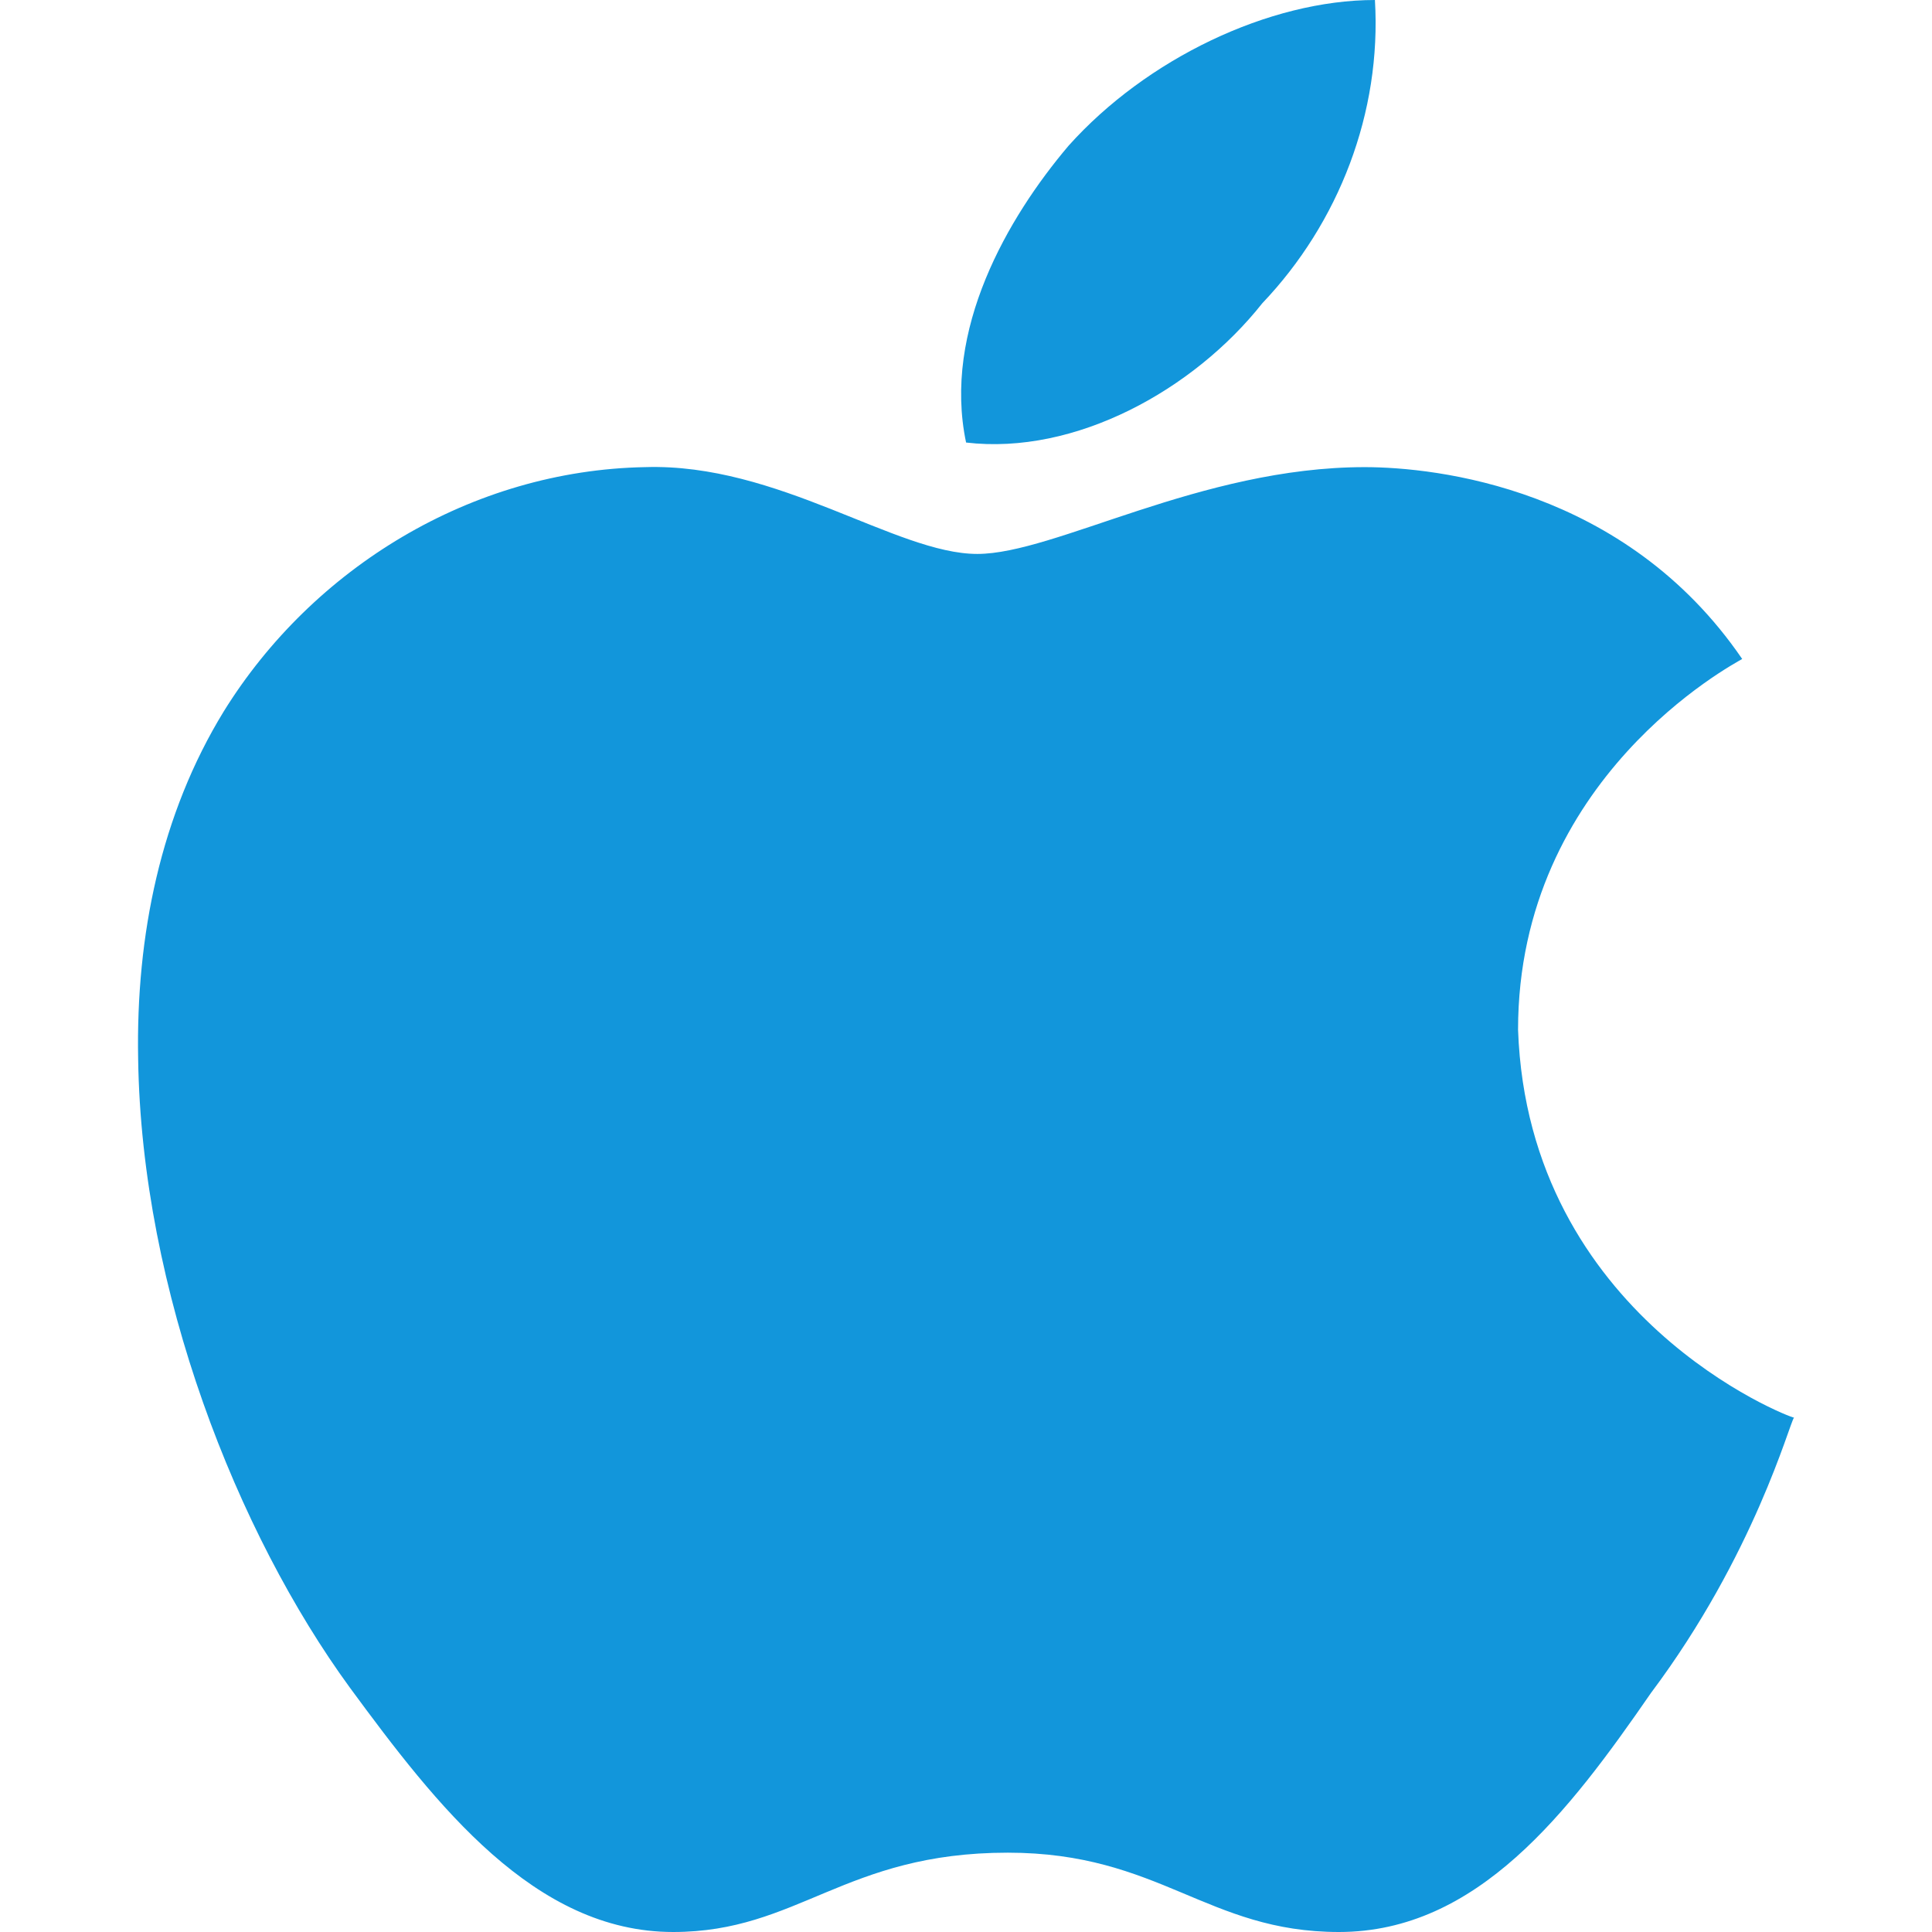 <?xml version="1.0" standalone="no"?><!DOCTYPE svg PUBLIC "-//W3C//DTD SVG 1.1//EN" "http://www.w3.org/Graphics/SVG/1.1/DTD/svg11.dtd"><svg t="1712581566343" class="icon" viewBox="0 0 1024 1024" version="1.1" xmlns="http://www.w3.org/2000/svg" p-id="18592" xmlns:xlink="http://www.w3.org/1999/xlink" width="16" height="16"><path d="M923.4 349.272c-4.784 2.853-118.799 63.049-118.799 196.506 5.369 152.21 143.887 205.59 146.256 205.59-2.37 2.853-20.919 72.704-75.82 145.949C831.489 960.395 783.097 1024 709.662 1024c-69.866 0-94.939-42.043-175.543-42.043-86.572 0-111.06 42.043-177.342 42.043-73.435 0-125.381-66.999-171.33-129.507-59.685-81.774-110.446-210.139-112.23-333.385-1.2-65.302 11.952-129.492 45.363-184.027 47.163-76.112 131.365-127.781 223.291-129.492 70.437-2.253 133.135 46.007 176.128 46.007 41.194 0 118.228-46.007 205.371-46.007 37.61 0.044 137.918 10.825 200.031 101.683z m-411.355-114.717c-12.551-59.641 22.075-119.281 54.316-157.316C607.555 31.232 672.623 0 728.738 0c3.584 59.641-19.12 118.126-59.685 160.724-36.425 46.007-99.109 80.647-157.008 73.83z" fill="#1296db" p-id="18593"></path></svg>